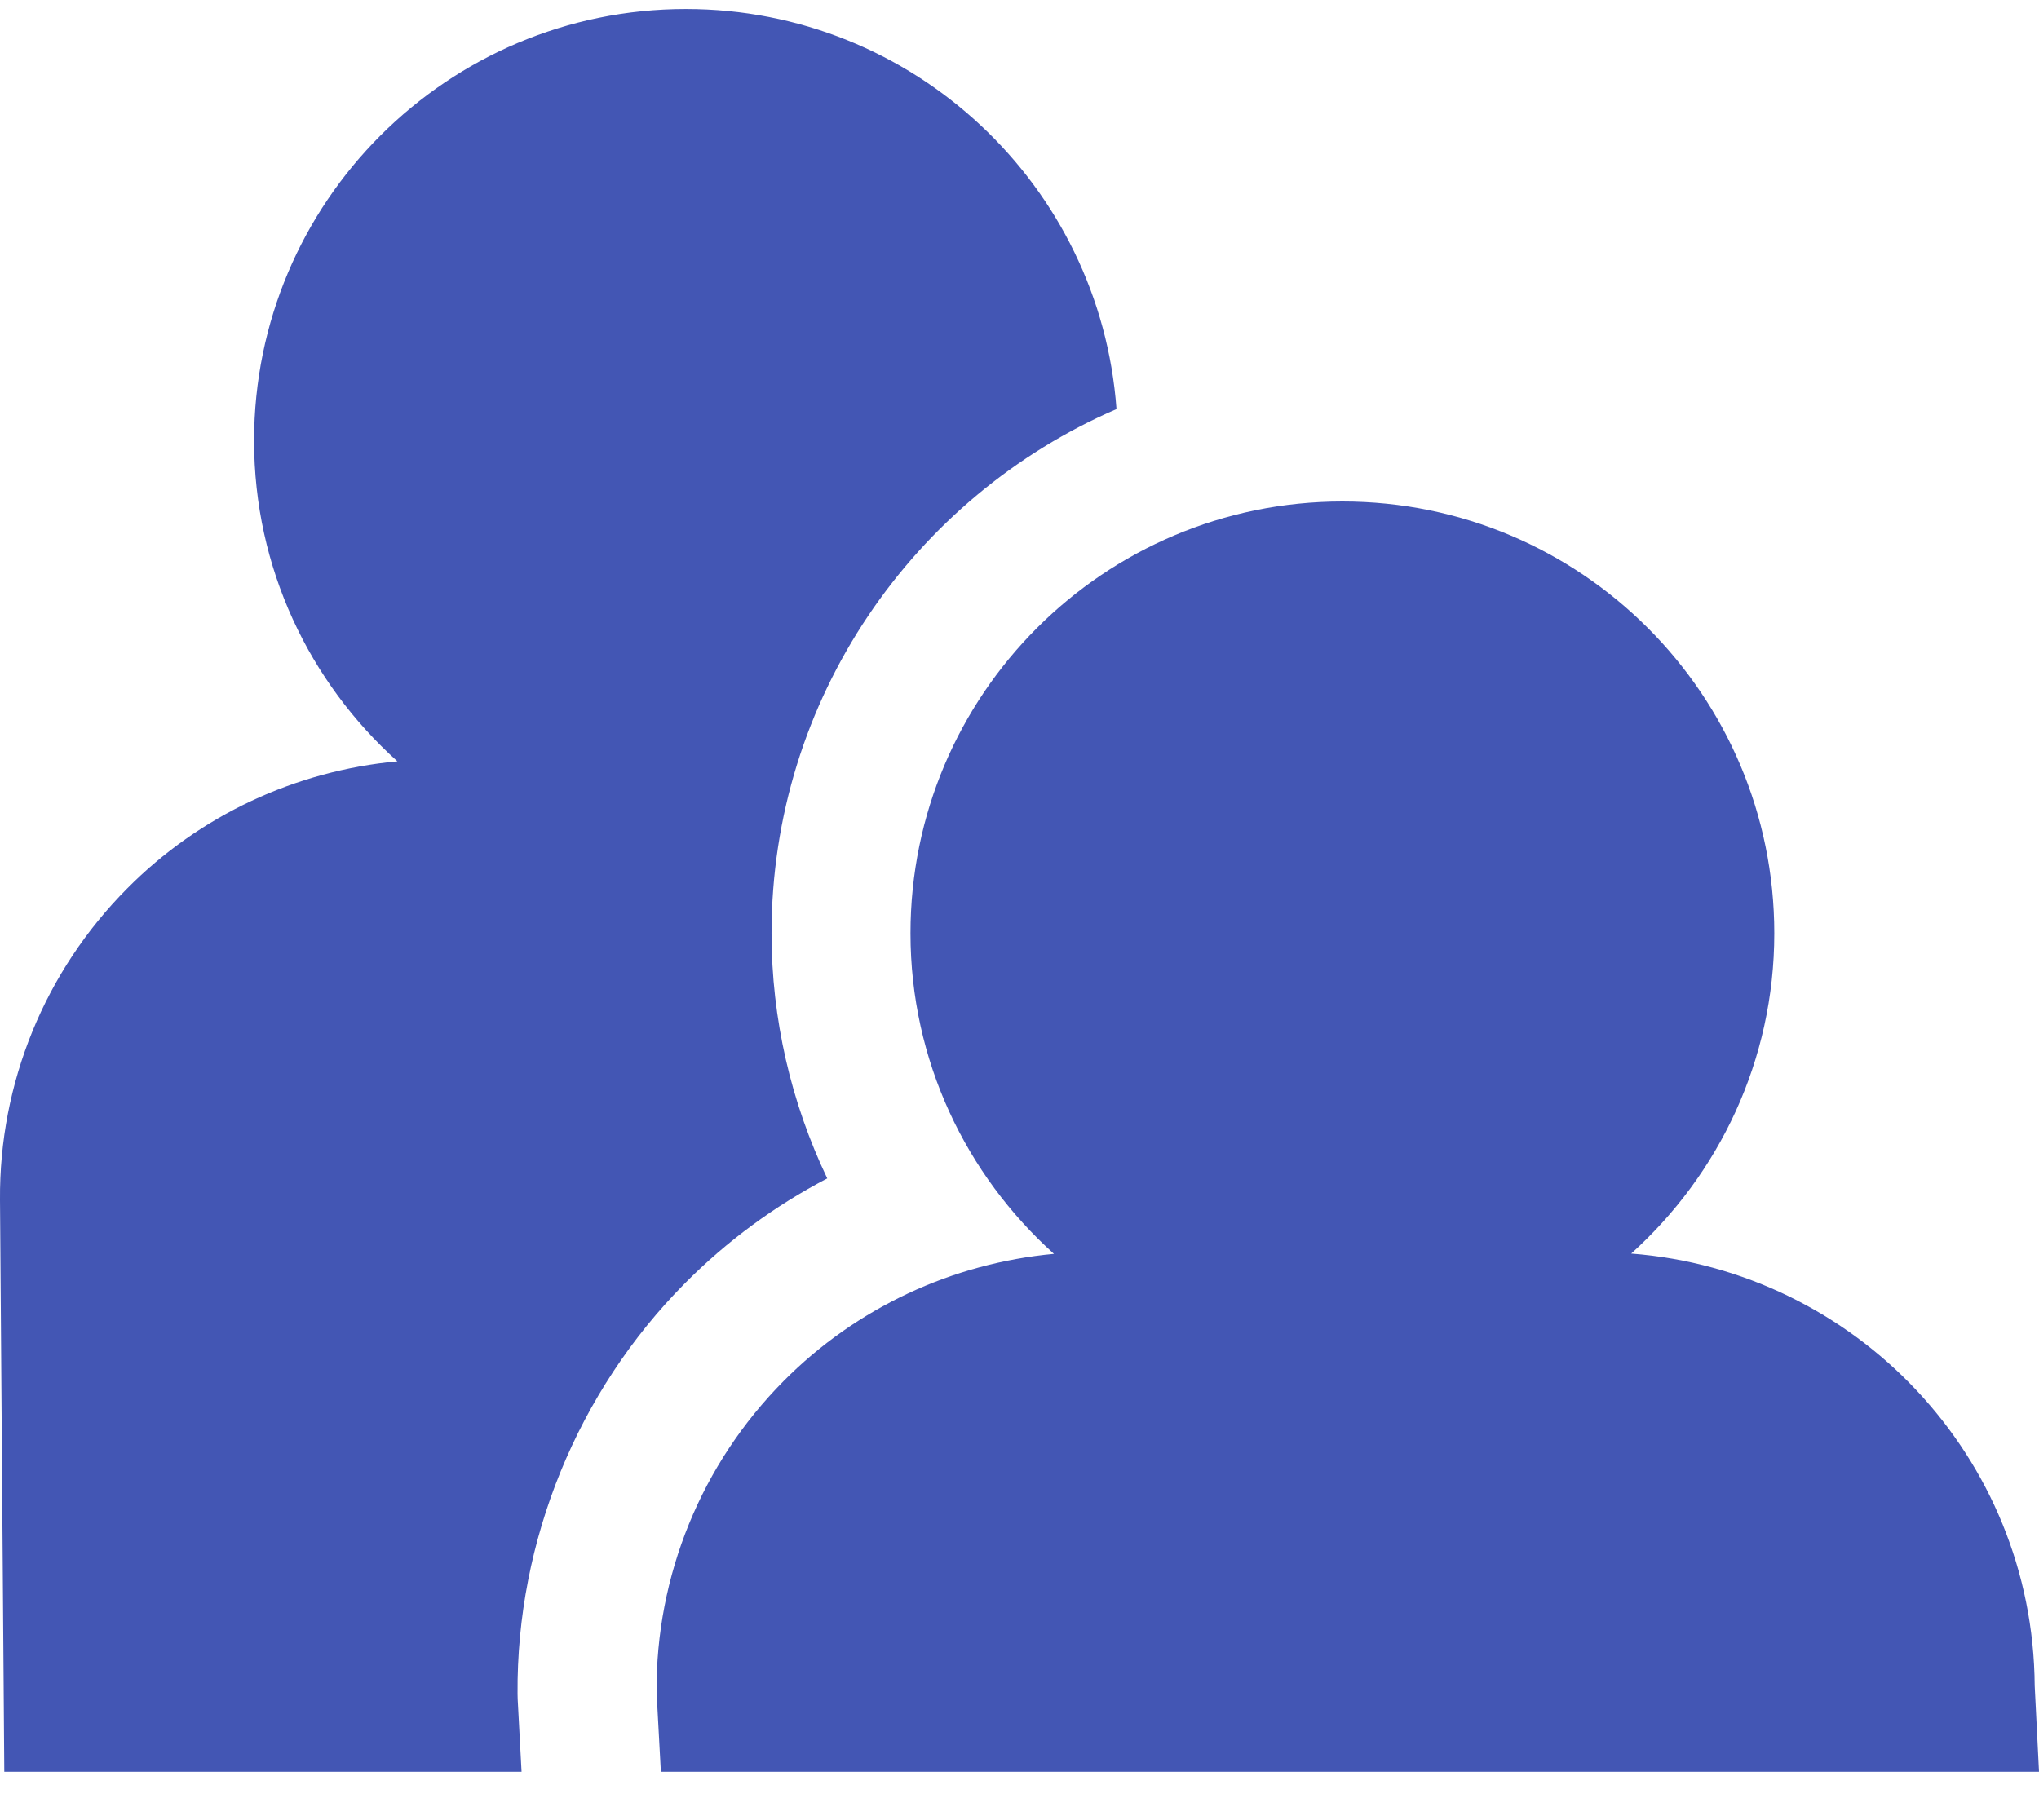 <svg width="28" height="25" viewBox="0 0 28 25" fill="none" xmlns="http://www.w3.org/2000/svg">
<path d="M1.746 12.204C2.742 11.198 4.059 10.586 5.457 10.457C4.25 9.371 3.489 7.804 3.489 6.053C3.489 2.778 6.143 0.124 9.419 0.124C12.547 0.124 15.109 2.547 15.332 5.619C12.548 6.823 10.595 9.597 10.595 12.817C10.595 13.993 10.862 15.143 11.36 16.186C10.643 16.56 9.983 17.044 9.407 17.625C7.93 19.112 7.091 21.168 7.107 23.264L7.108 23.307L7.109 23.343L7.162 24.335H0.059L-1.90735e-05 16.48C-0.012 14.878 0.615 13.341 1.746 12.204Z" fill="#4356B4"/>
<path d="M14.473 17.222C13.267 16.137 12.503 14.569 12.503 12.819C12.503 9.543 15.159 6.888 18.434 6.888C21.71 6.888 24.365 9.543 24.365 12.819C24.365 14.566 23.604 16.133 22.4 17.218C25.483 17.457 27.919 20.011 27.941 23.155L28 24.335H18.983H9.075L9.016 23.243C9.005 21.642 9.633 20.105 10.762 18.968C11.76 17.962 13.076 17.352 14.473 17.222Z" fill="#4356B4"/>
</svg>
